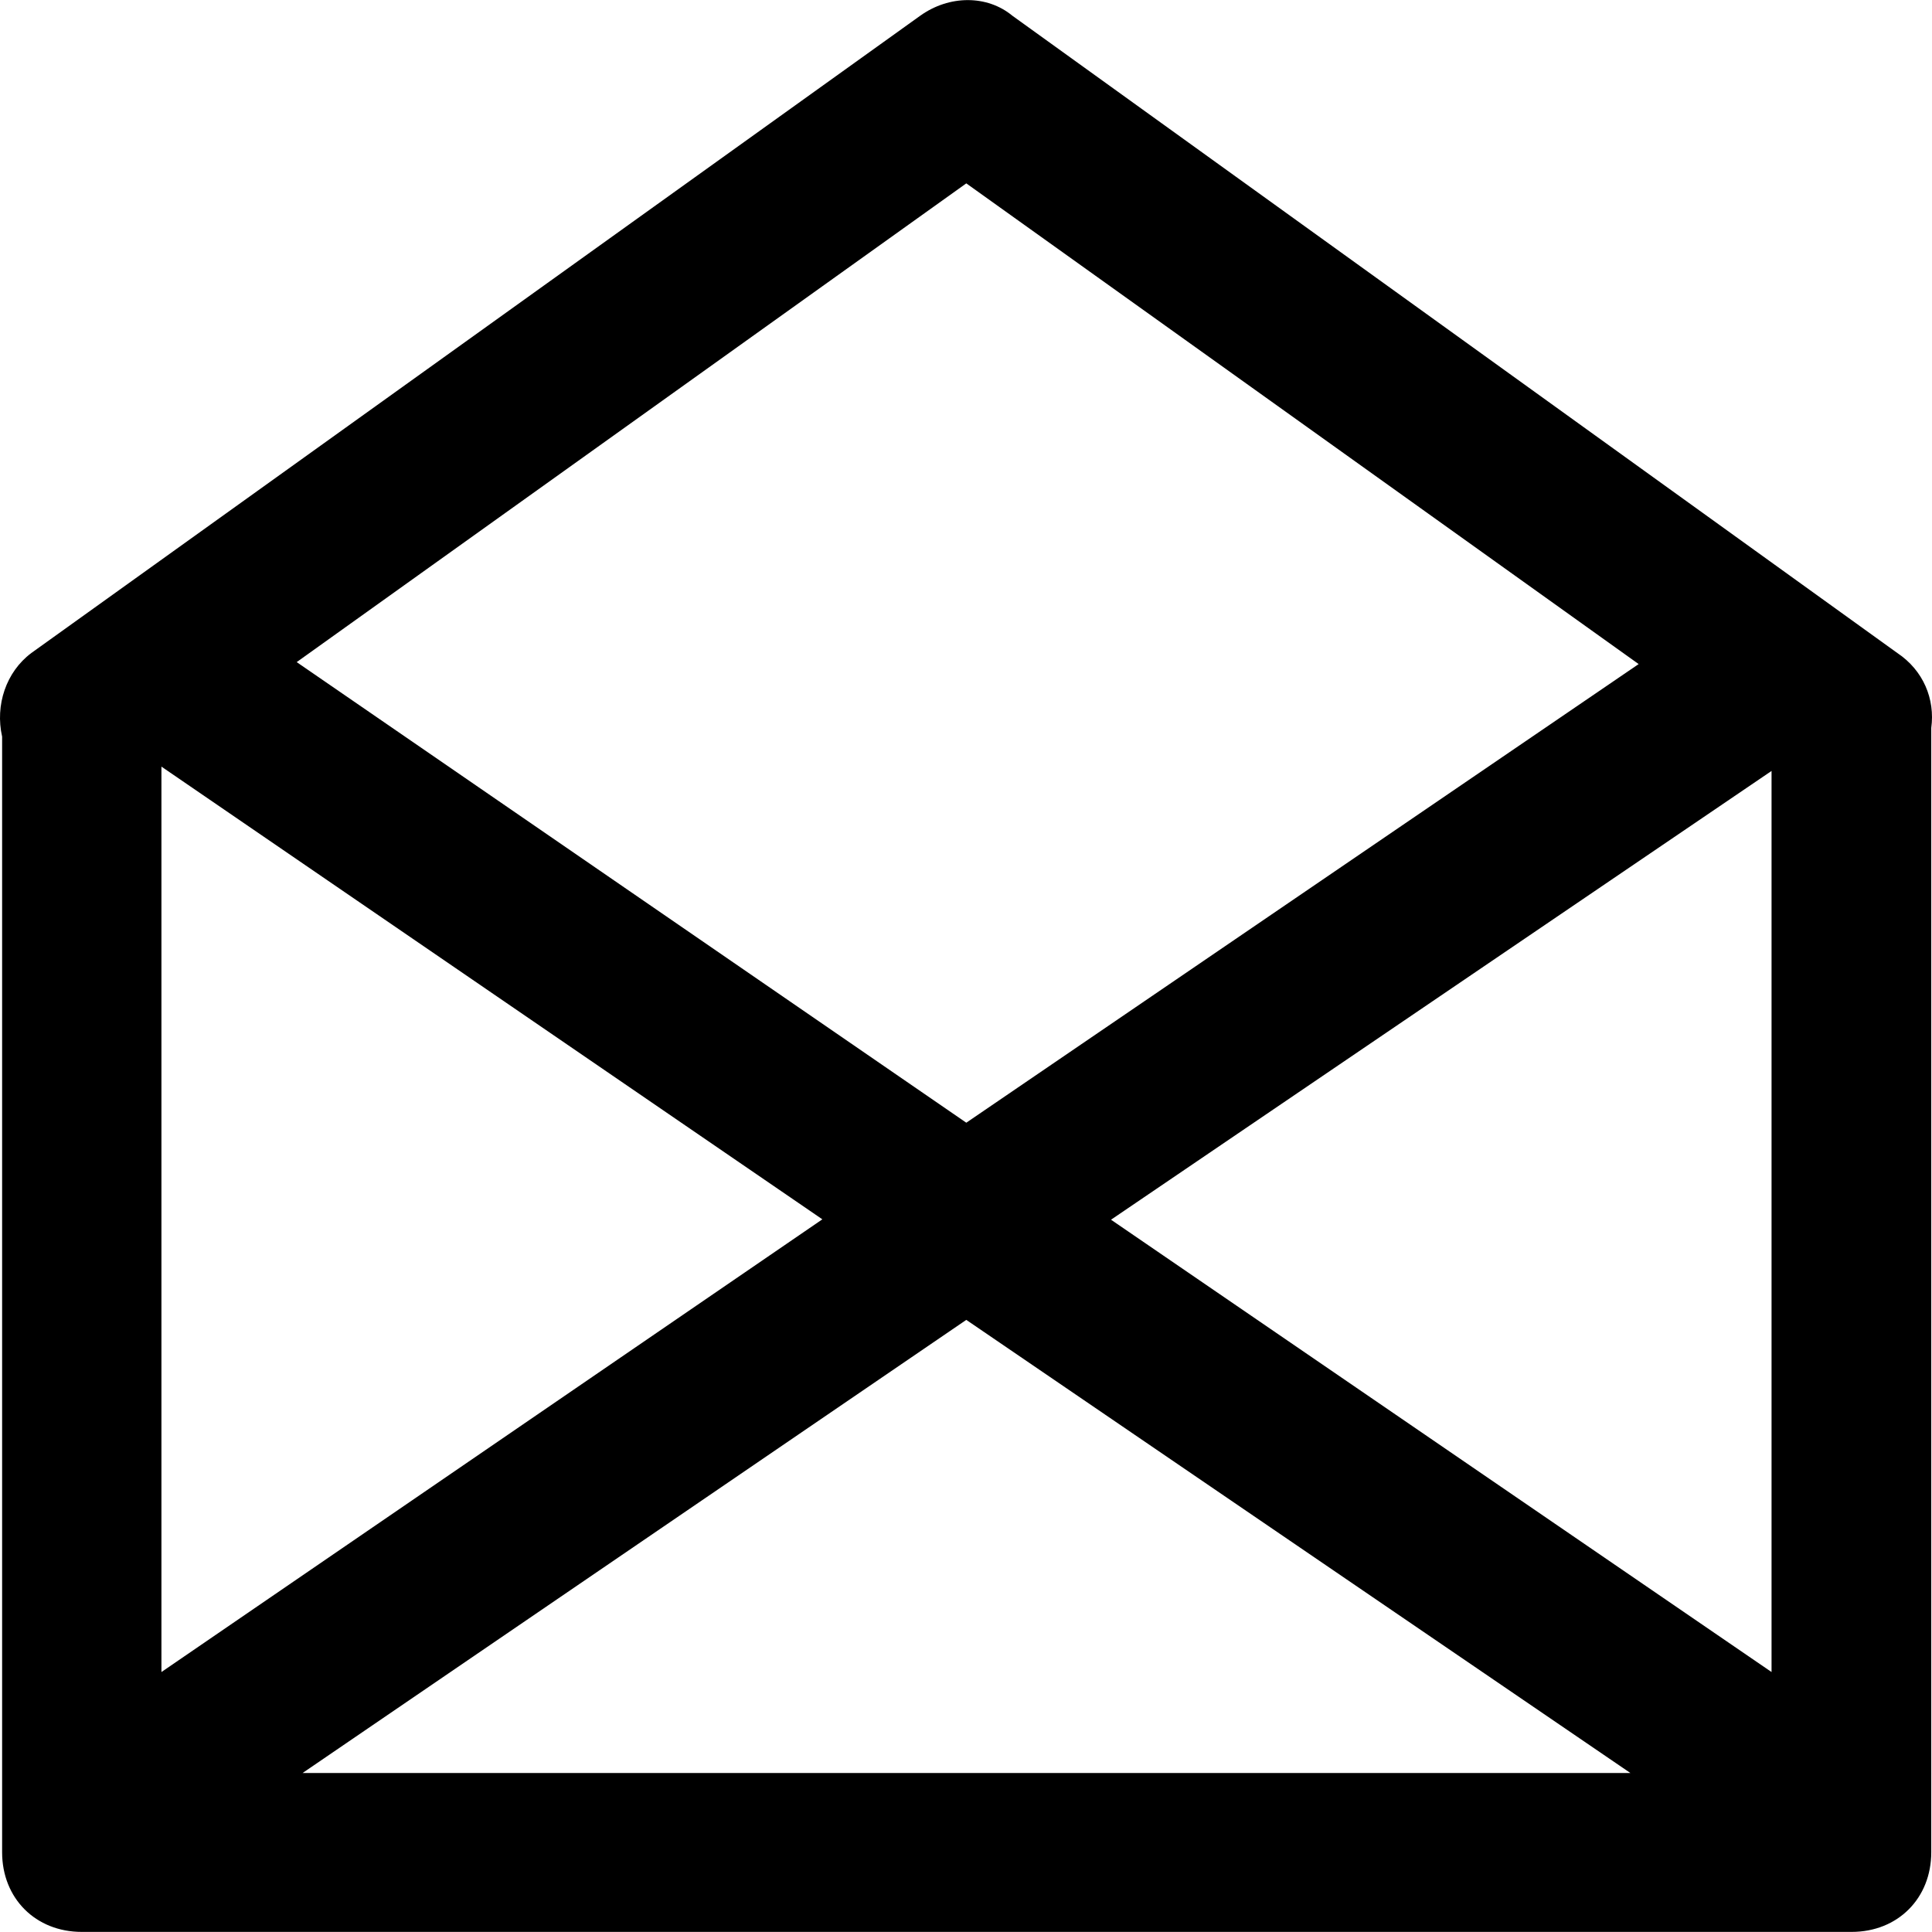 <?xml version="1.0" encoding="iso-8859-1"?>
<!-- Generator: Adobe Illustrator 19.0.0, SVG Export Plug-In . SVG Version: 6.00 Build 0)  -->
<svg version="1.1" id="Layer_1" xmlns="http://www.w3.org/2000/svg" xmlns:xlink="http://www.w3.org/1999/xlink" x="0px" y="0px"
	 viewBox="0 0 489.924 489.924" style="enable-background:new 0 0 489.924 489.924;" xml:space="preserve">
<g>
	<path d="M481.136,165.6L256.736,4c-6.4-5.3-16-5.3-23.4,0L7.936,165.6c-6.4,4.8-9.2,13.2-7.4,21.2v282.9c0,11.7,8.5,20.2,20.2,20.2
		h448.8c11.7,0,20.2-8.5,20.2-20.2V184.6C490.736,177.3,487.736,170,481.136,165.6z M208.536,309.2L40.936,424V194.4L208.536,309.2z
		 M245.036,334.7l168.4,114.9h-336.7L245.036,334.7z M281.736,309.3l167.5-113.8V424L281.736,309.3z M245.036,46.5l170.5,121.9
		l-170.5,116.3l-169.8-116.8L245.036,46.5z"/>
</g>
<g>
</g>
<g>
</g>
<g>
</g>
<g>
</g>
<g>
</g>
<g>
</g>
<g>
</g>
<g>
</g>
<g>
</g>
<g>
</g>
<g>
</g>
<g>
</g>
<g>
</g>
<g>
</g>
<g>
</g>
</svg>
